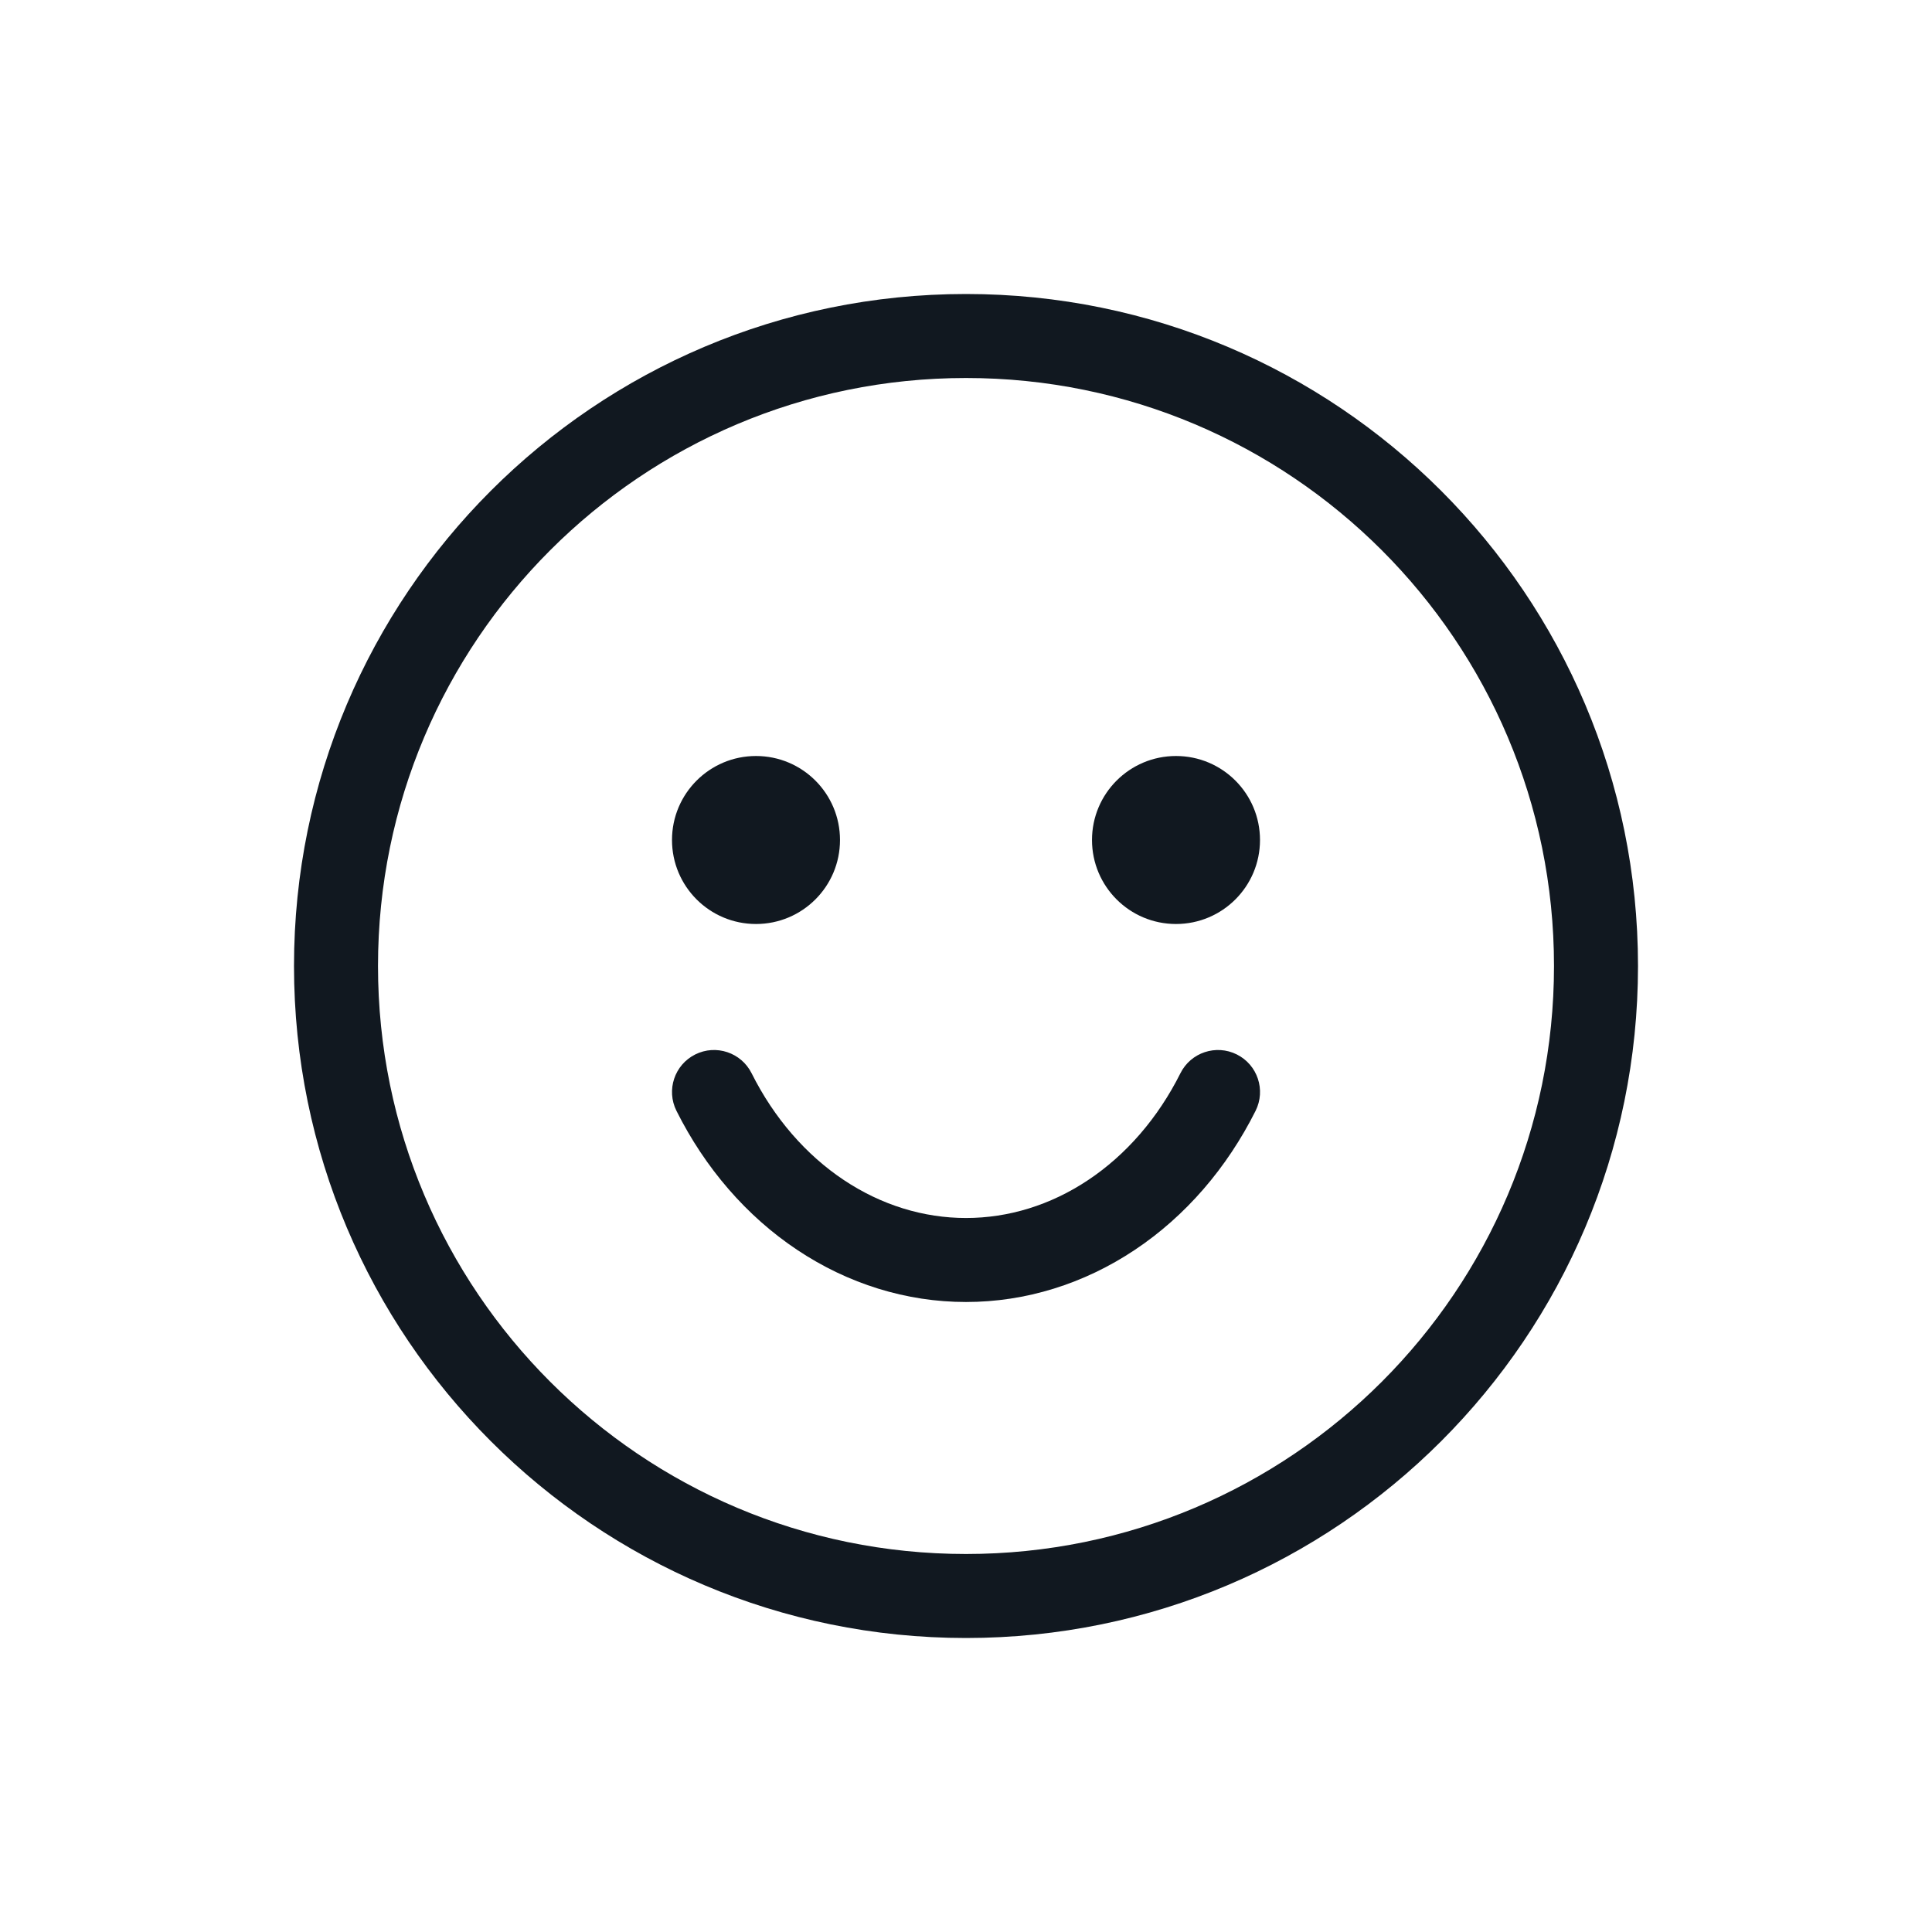 <svg width="46" height="46" viewBox="0 0 46 46" fill="none" xmlns="http://www.w3.org/2000/svg">
<path fill-rule="evenodd" clip-rule="evenodd" d="M23 9C15.268 9 9 15.268 9 23C9 30.732 15.268 37 23 37C30.732 37 37 30.732 37 23C37 15.268 30.732 9 23 9ZM7 23C7 14.163 14.163 7 23 7C31.837 7 39 14.163 39 23C39 31.837 31.837 39 23 39C14.163 39 7 31.837 7 23Z" fill="#111820"/>
<path fill-rule="evenodd" clip-rule="evenodd" d="M29.448 25.106C29.942 25.353 30.142 25.954 29.895 26.448C29.214 27.807 28.227 28.955 27.018 29.76C25.808 30.567 24.422 31 23 31C21.579 31 20.192 30.567 18.982 29.76C17.773 28.955 16.786 27.807 16.106 26.448C15.859 25.954 16.059 25.353 16.553 25.106C17.047 24.859 17.647 25.059 17.895 25.553C18.431 26.625 19.194 27.498 20.091 28.096C20.988 28.694 21.99 29 23 29C24.01 29 25.013 28.694 25.909 28.096C26.807 27.498 27.569 26.625 28.106 25.552C28.353 25.059 28.954 24.859 29.448 25.106Z" fill="#111820"/>
<path d="M18 22C19.105 22 20 21.105 20 20C20 18.895 19.105 18 18 18C16.895 18 16 18.895 16 20C16 21.105 16.895 22 18 22Z" fill="#111820"/>
<path d="M28 22C29.105 22 30 21.105 30 20C30 18.895 29.105 18 28 18C26.895 18 26 18.895 26 20C26 21.105 26.895 22 28 22Z" fill="#111820"/>
</svg>
